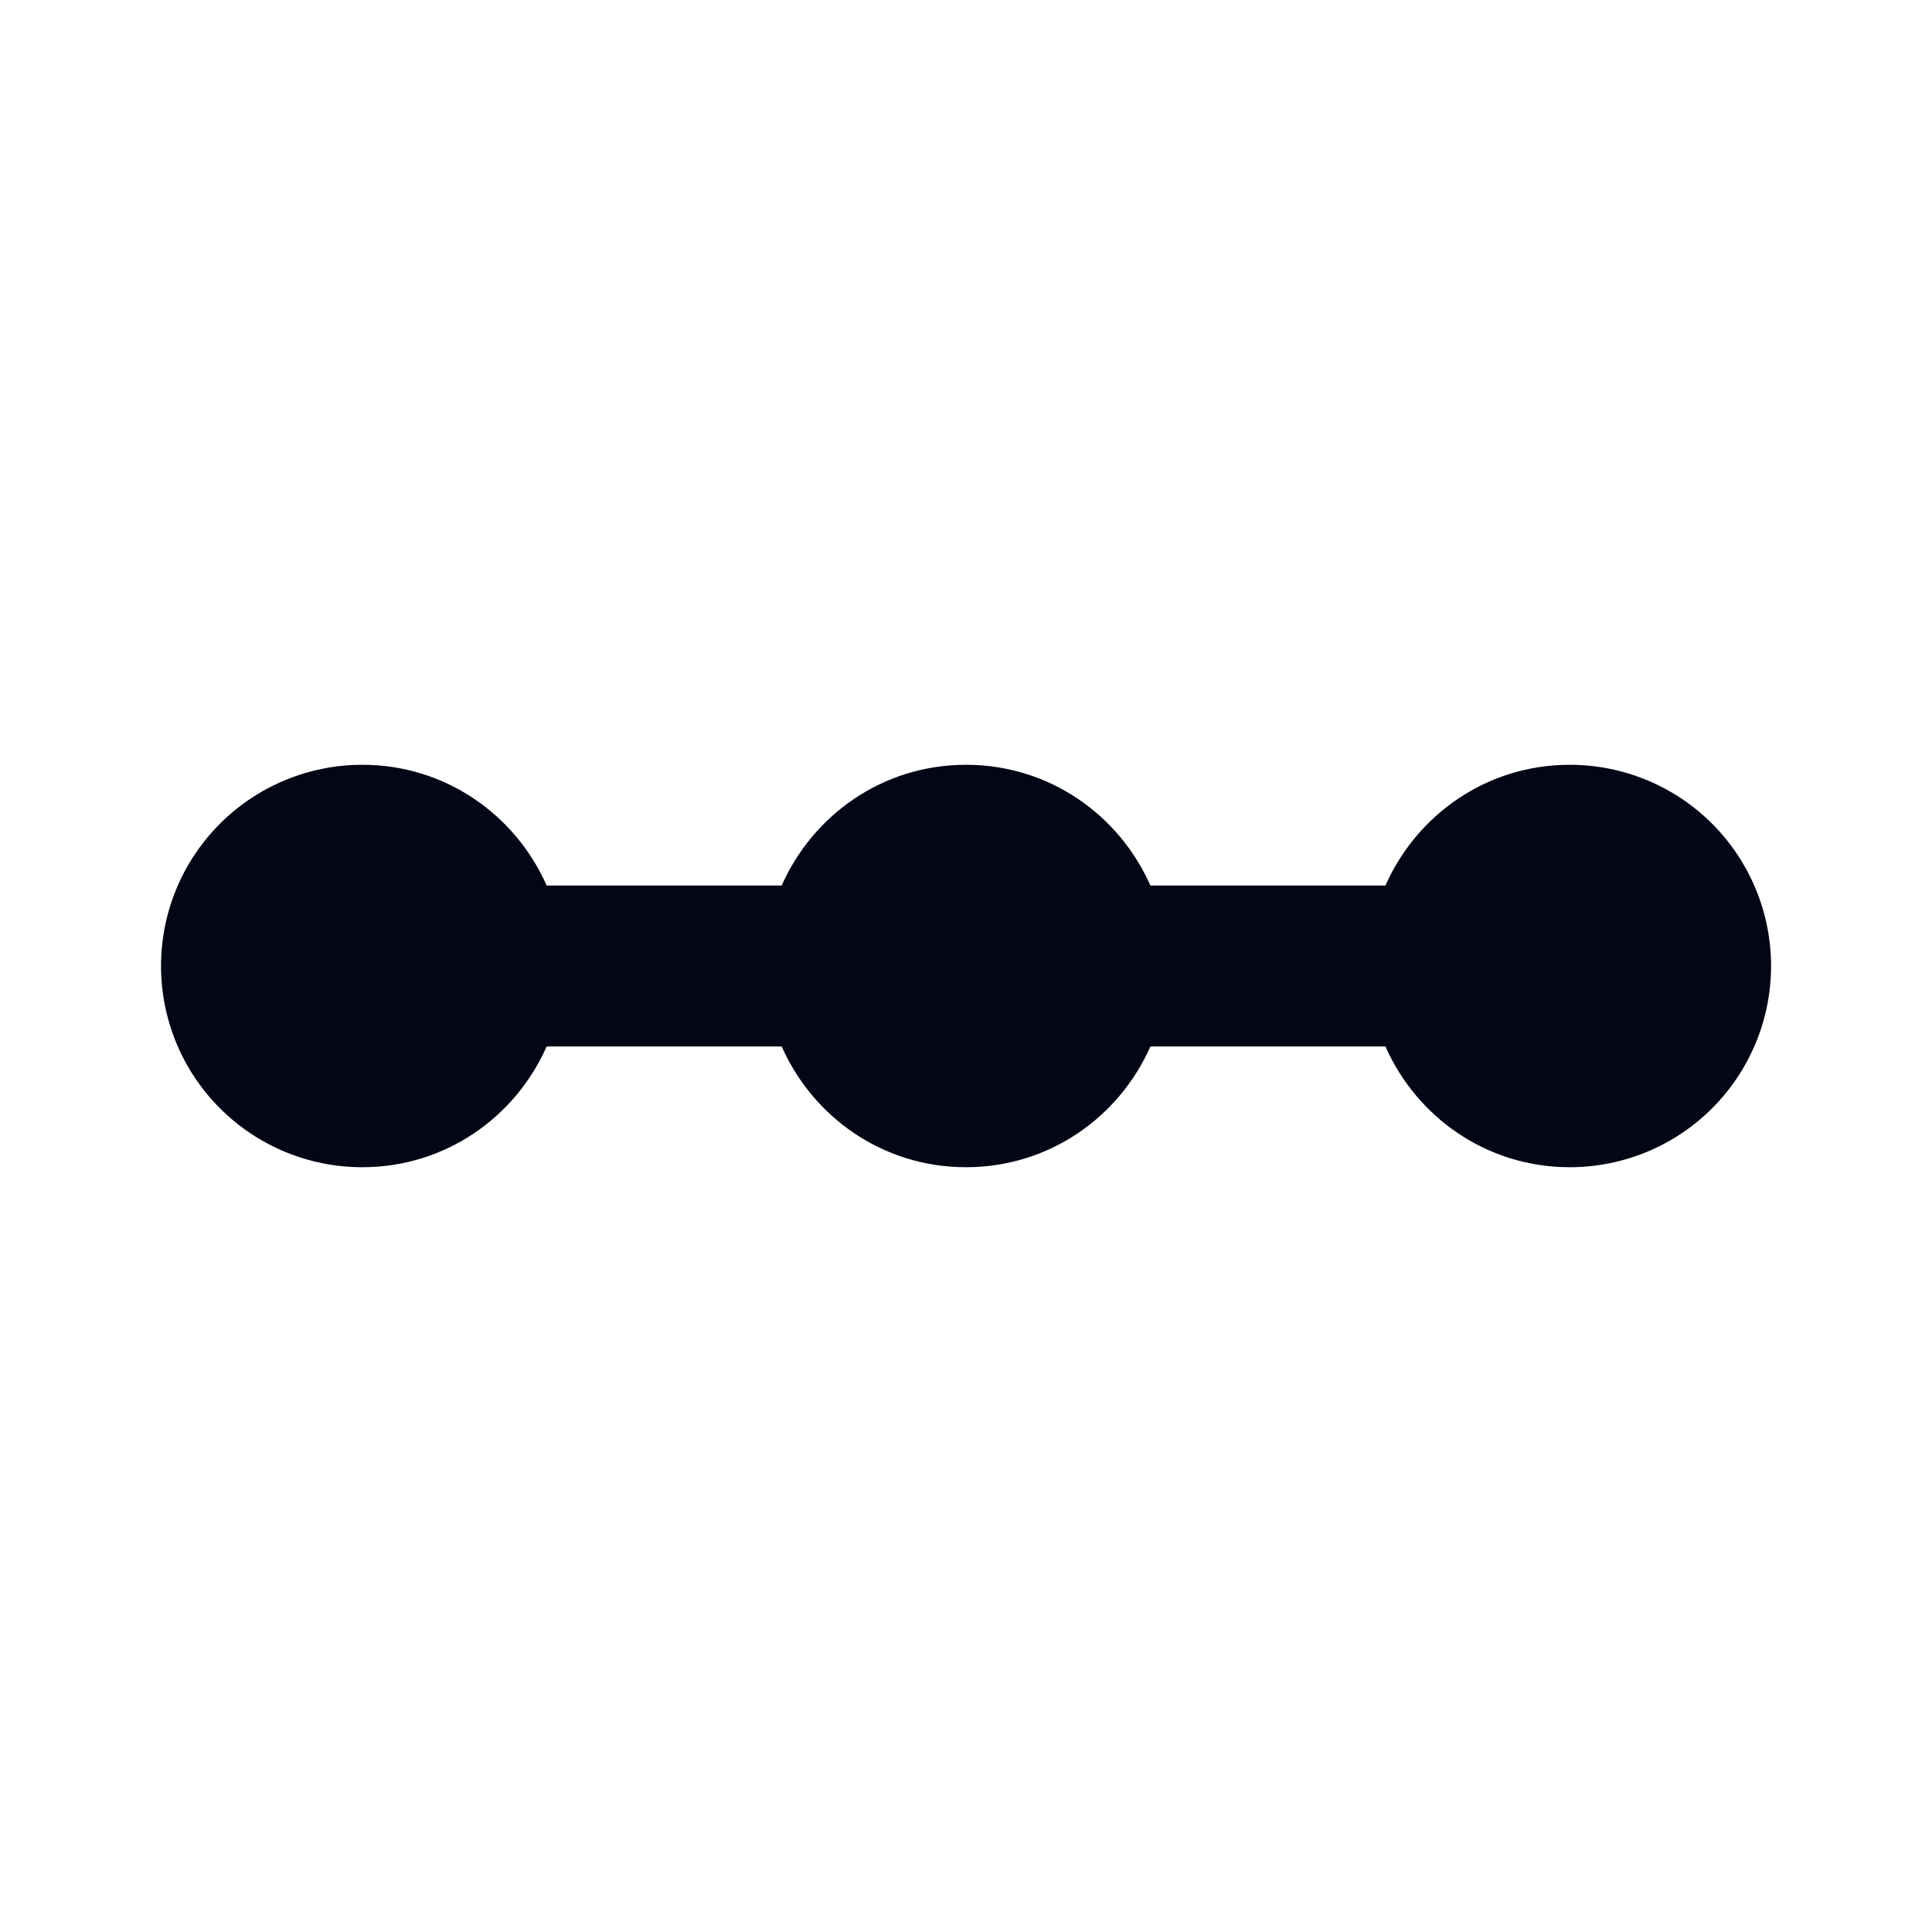 <svg width="20" height="20" viewBox="0 0 20 20" fill="none" xmlns="http://www.w3.org/2000/svg">
<path d="M16.25 7.917C15.392 7.917 14.667 8.433 14.342 9.167H11.909C11.584 8.433 10.859 7.917 10 7.917C9.142 7.917 8.417 8.433 8.092 9.167H5.659C5.334 8.433 4.609 7.917 3.75 7.917C3.198 7.917 2.668 8.136 2.277 8.527C1.886 8.918 1.667 9.447 1.667 10C1.667 10.553 1.886 11.082 2.277 11.473C2.668 11.864 3.198 12.083 3.75 12.083C4.609 12.083 5.334 11.567 5.659 10.833H8.092C8.417 11.567 9.142 12.083 10 12.083C10.859 12.083 11.584 11.567 11.909 10.833H14.342C14.667 11.567 15.392 12.083 16.25 12.083C16.803 12.083 17.333 11.864 17.724 11.473C18.114 11.082 18.334 10.553 18.334 10C18.334 9.447 18.114 8.918 17.724 8.527C17.333 8.136 16.803 7.917 16.25 7.917Z" fill="#030615"/>
</svg>
